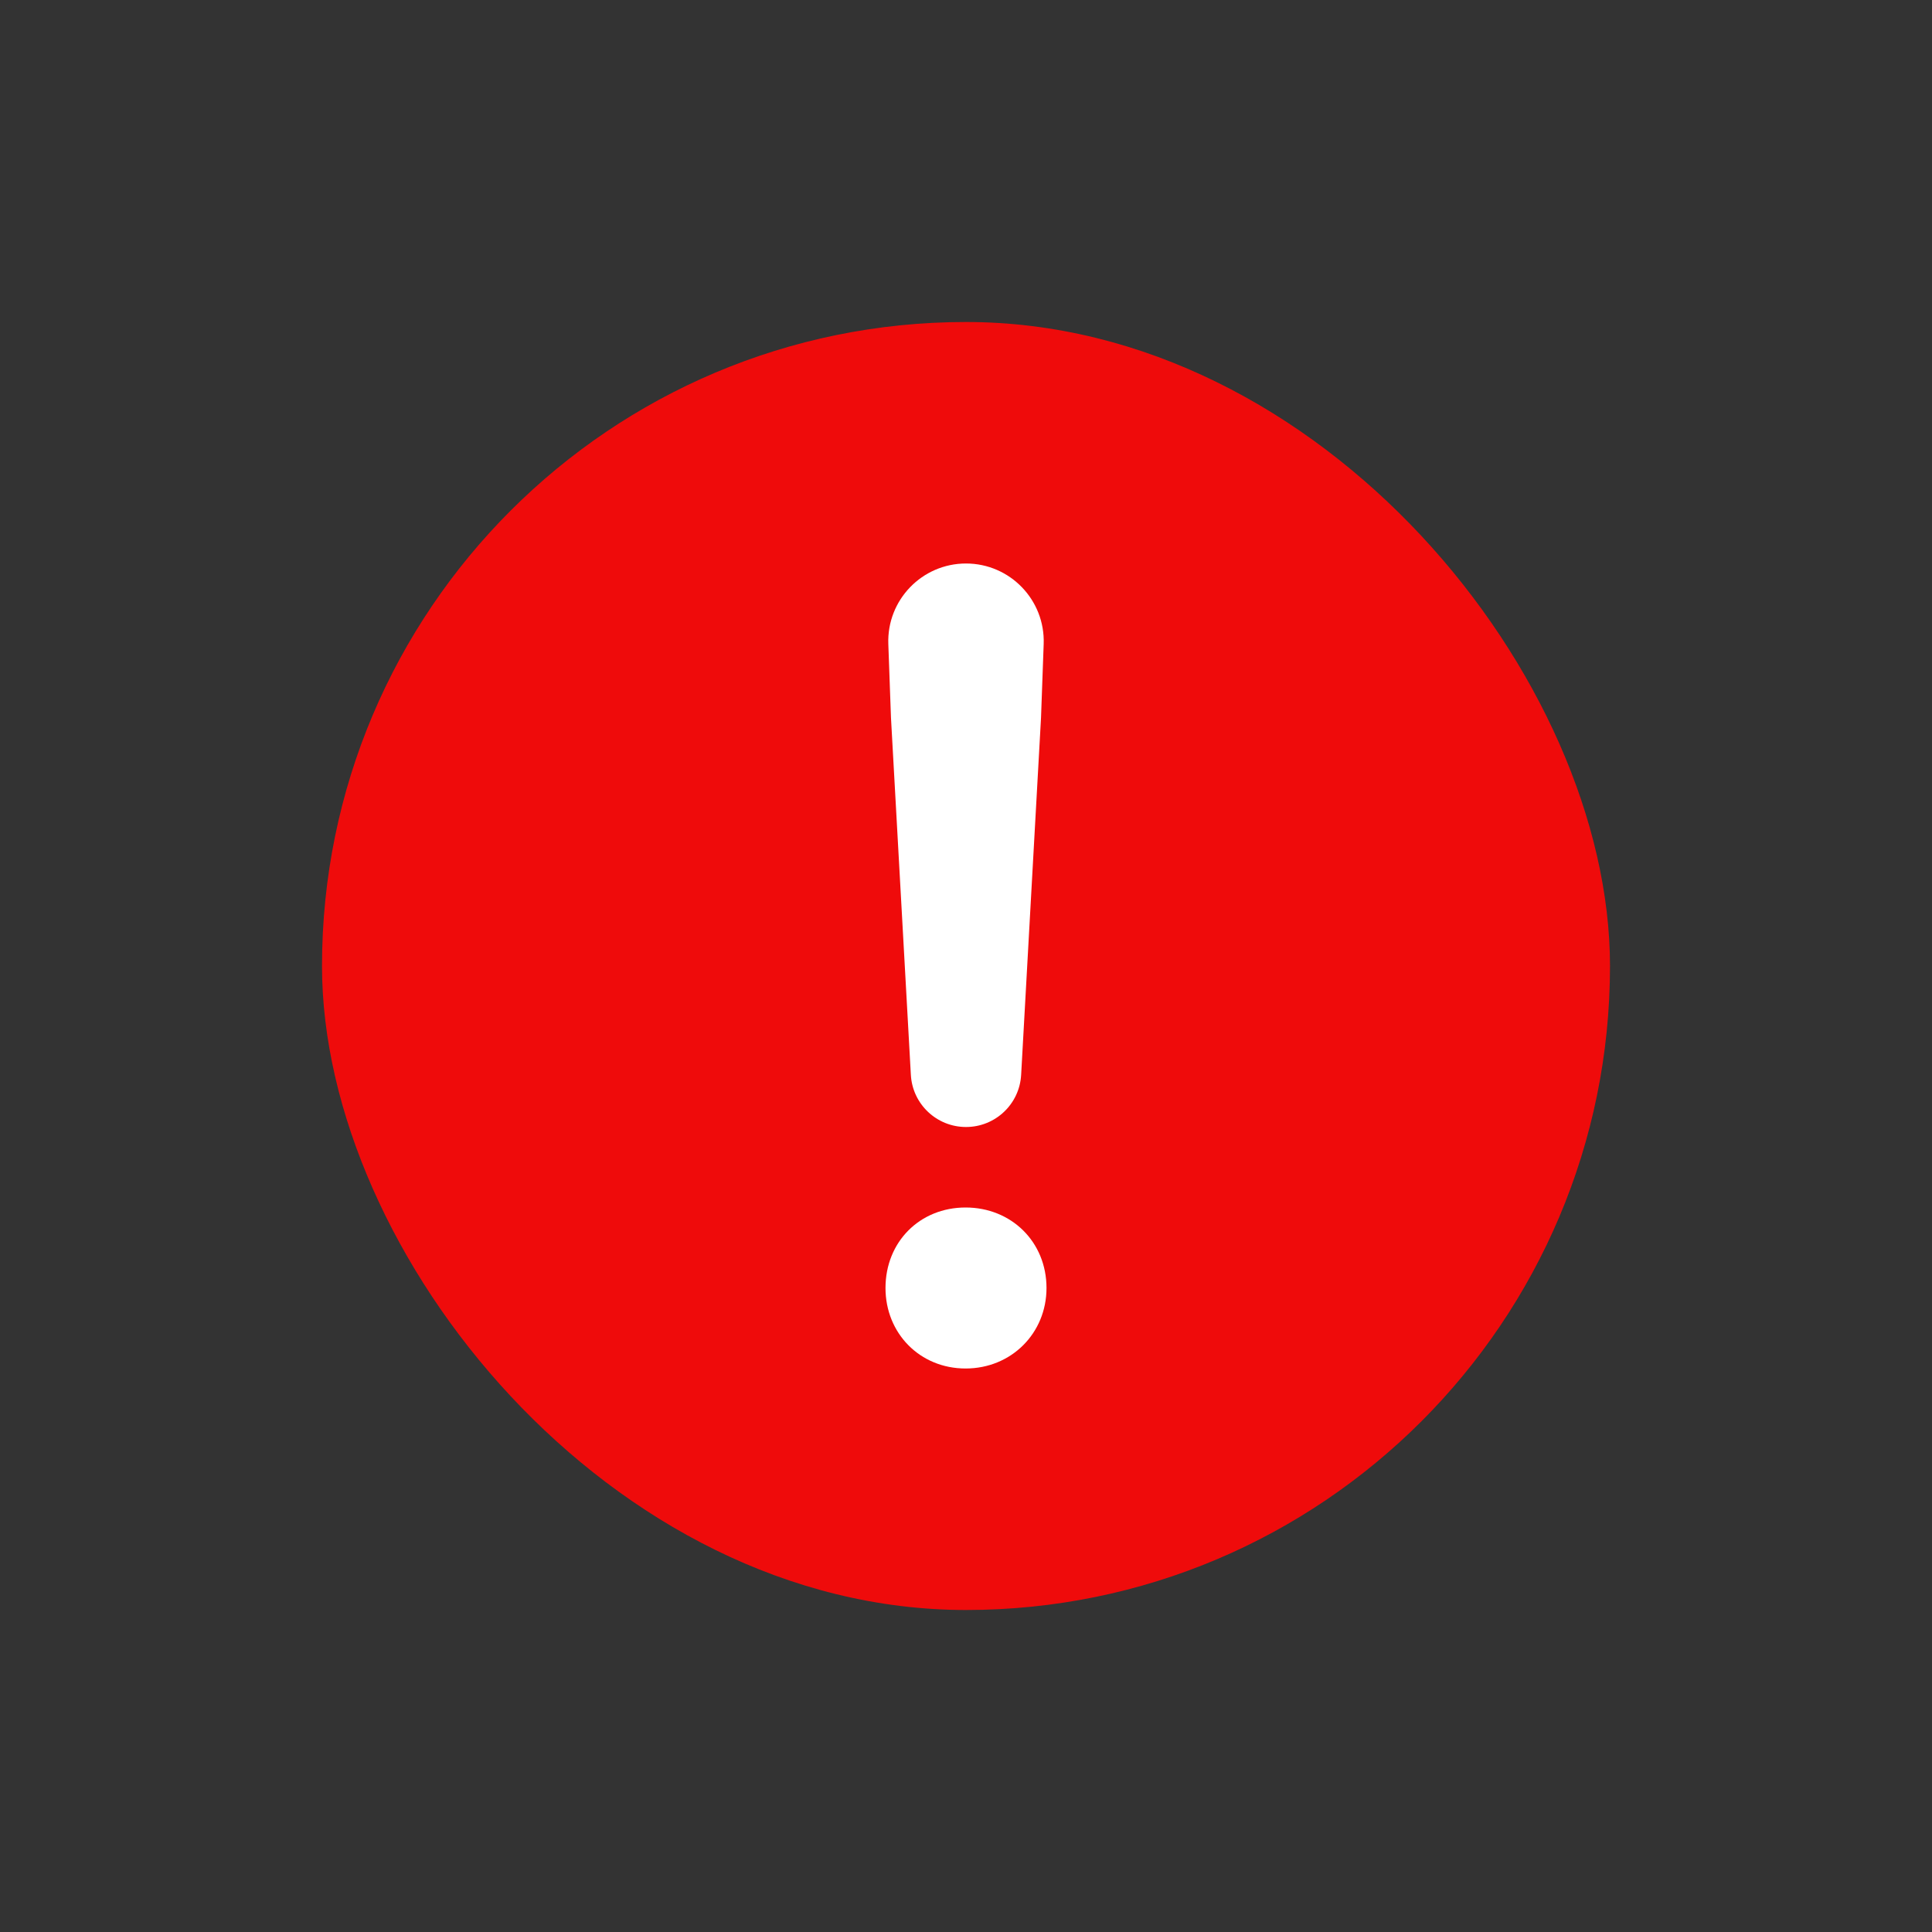 <svg width="24" height="24" viewBox="0 0 24 24" fill="none" xmlns="http://www.w3.org/2000/svg">
<rect x="0" y="0" width="24" height="24" fill="#333333" stroke="none"/>
<rect x="4" y="4" width="16" height="16" rx="8" fill="#EF0B0B"/>
<path d="M11.995 17C12.563 17 13 16.562 13 16C13 15.427 12.563 15 11.995 15C11.426 15 11 15.427 11 16C11 16.562 11.426 17 11.995 17Z" fill="white"/>
<path d="M12.932 8.915L12.685 13.352C12.665 13.716 12.364 14 12 14C11.636 14 11.335 13.716 11.315 13.352L11.068 8.915L11.035 7.999C11.016 7.453 11.454 7 12 7C12.546 7 12.984 7.453 12.965 7.999L12.932 8.915Z" fill="white"/>
</svg>
